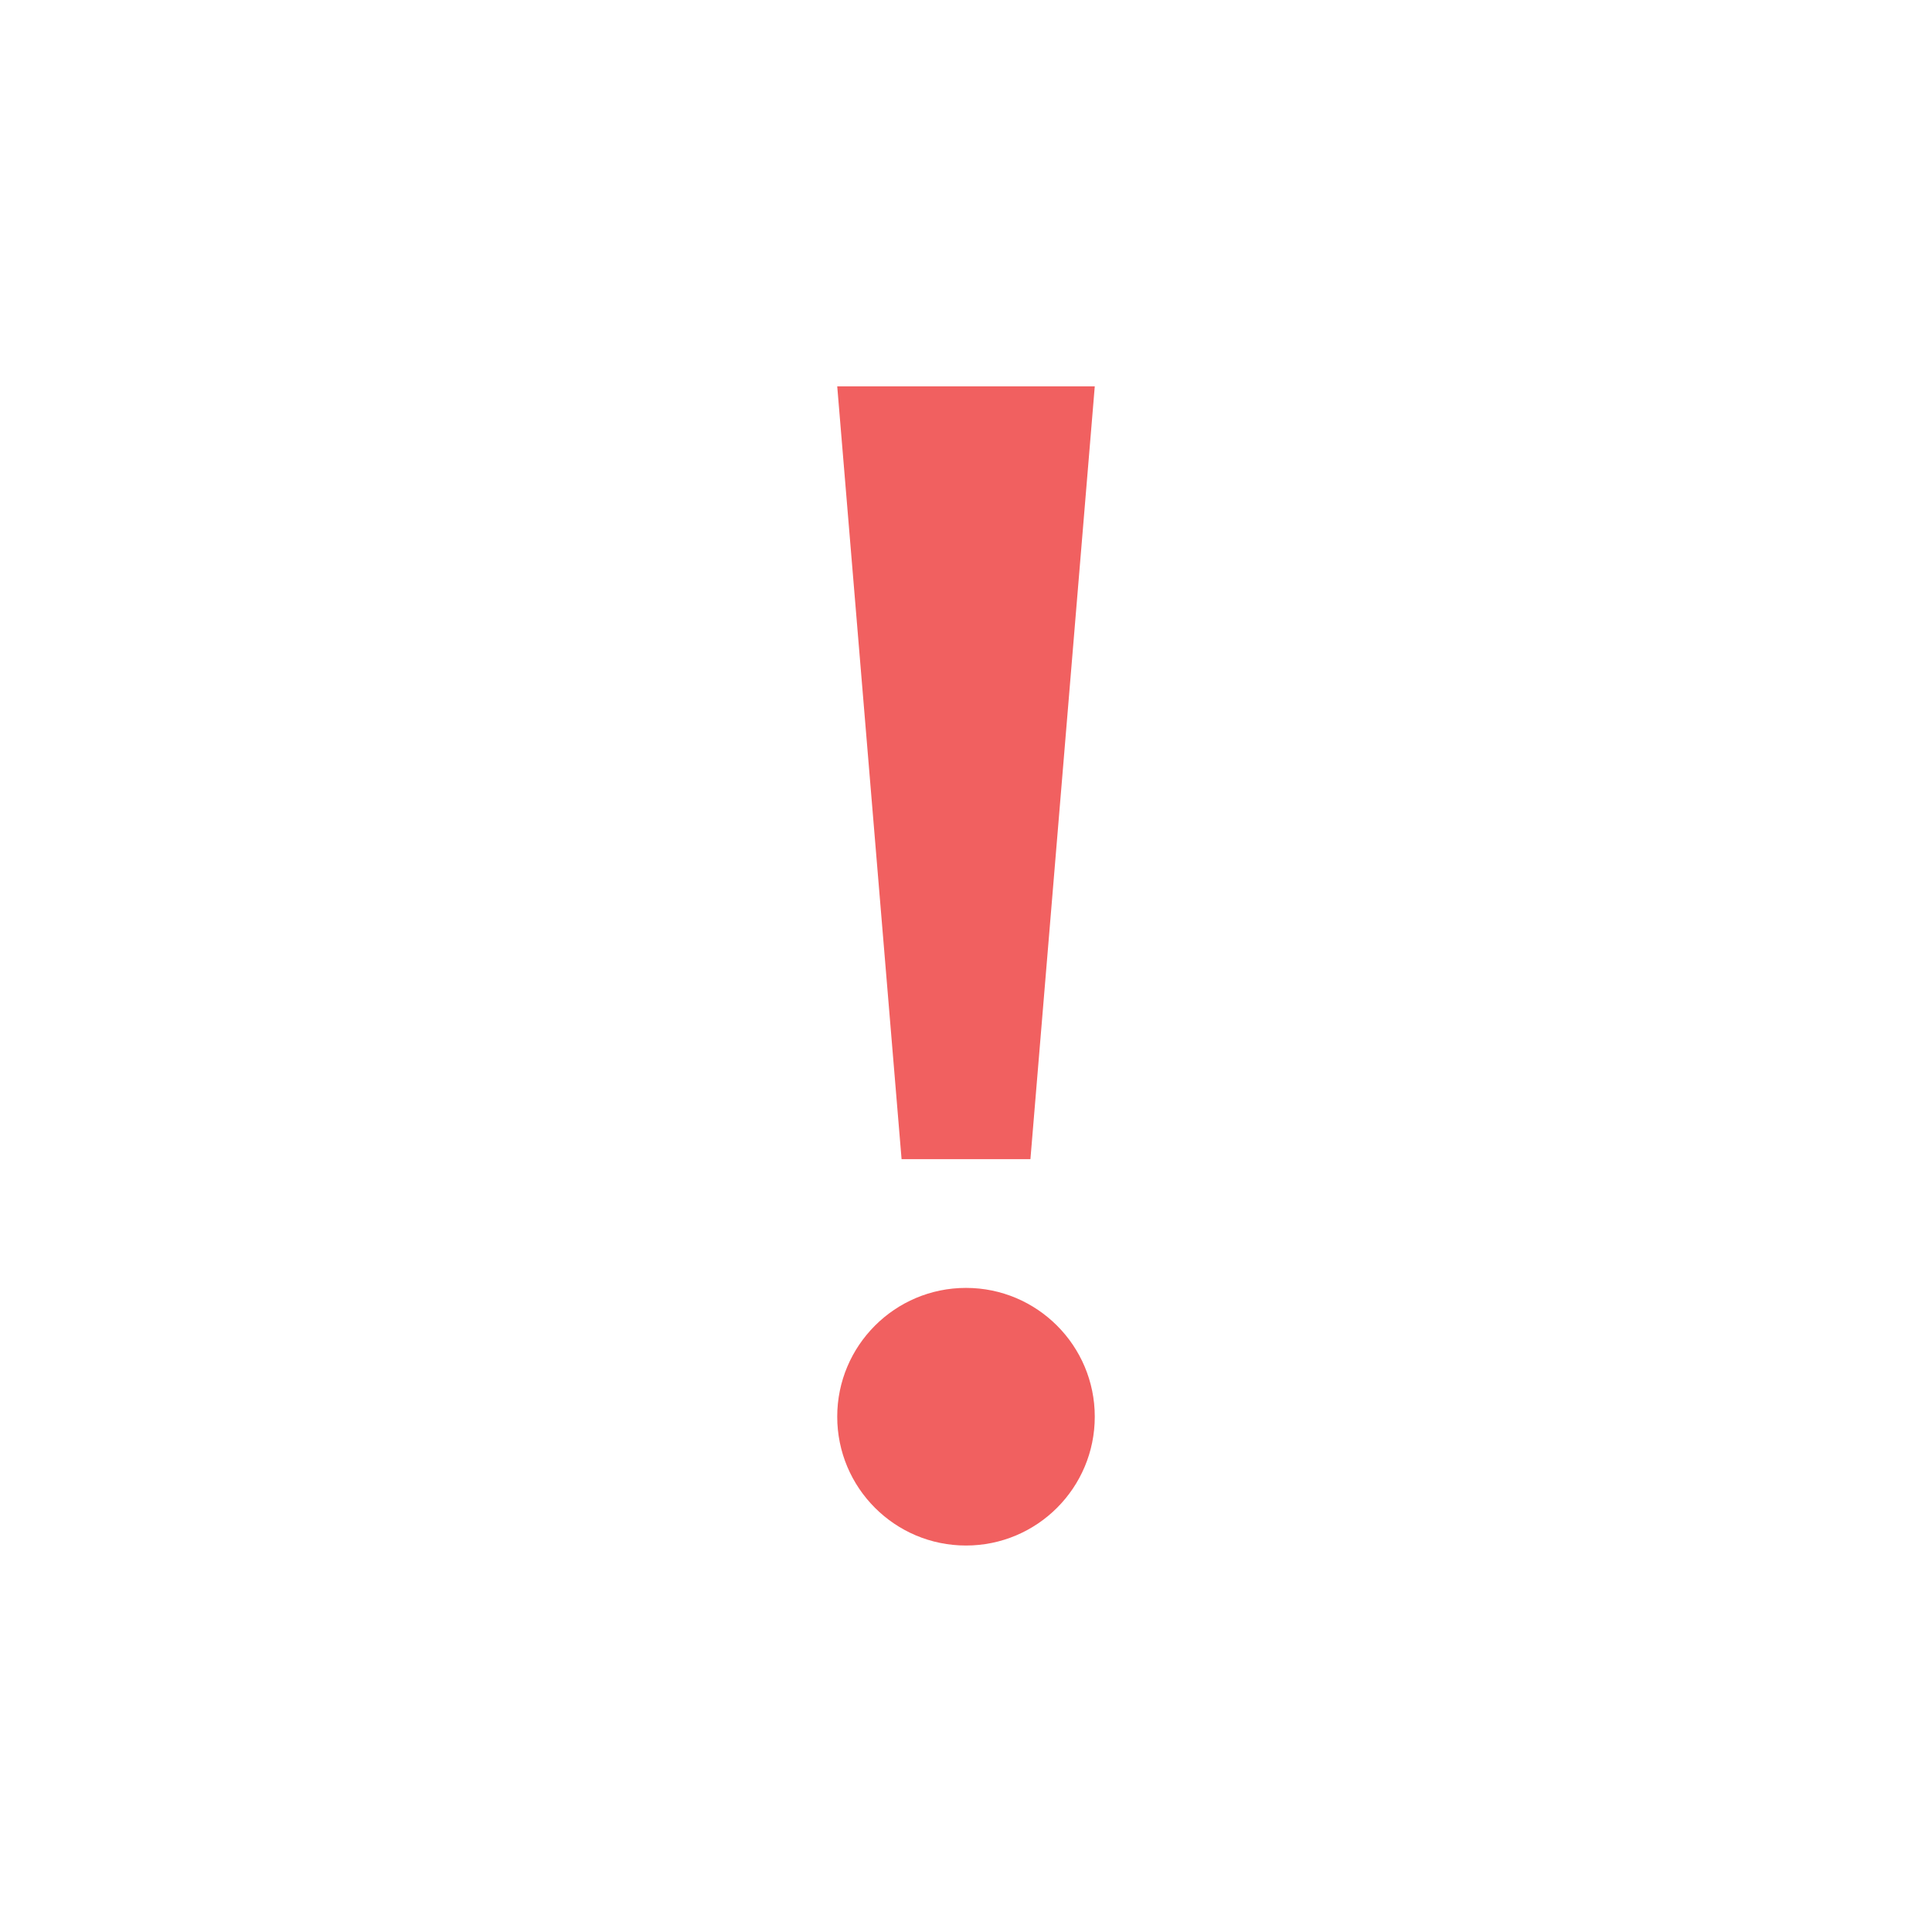 <svg width="26" height="26" viewBox="0 0 26 26" fill="none" xmlns="http://www.w3.org/2000/svg">
<path d="M11.267 19.065C11.267 18.109 12.043 17.332 13 17.332C13.957 17.332 14.733 18.109 14.733 19.065C14.733 20.023 13.957 20.799 13 20.799C12.043 20.799 11.267 20.023 11.267 19.065Z" fill="#F16060"/>
<path d="M13.867 15.599H12.133L11.267 5.199H14.733L13.867 15.599Z" fill="#F16060"/>
</svg>
